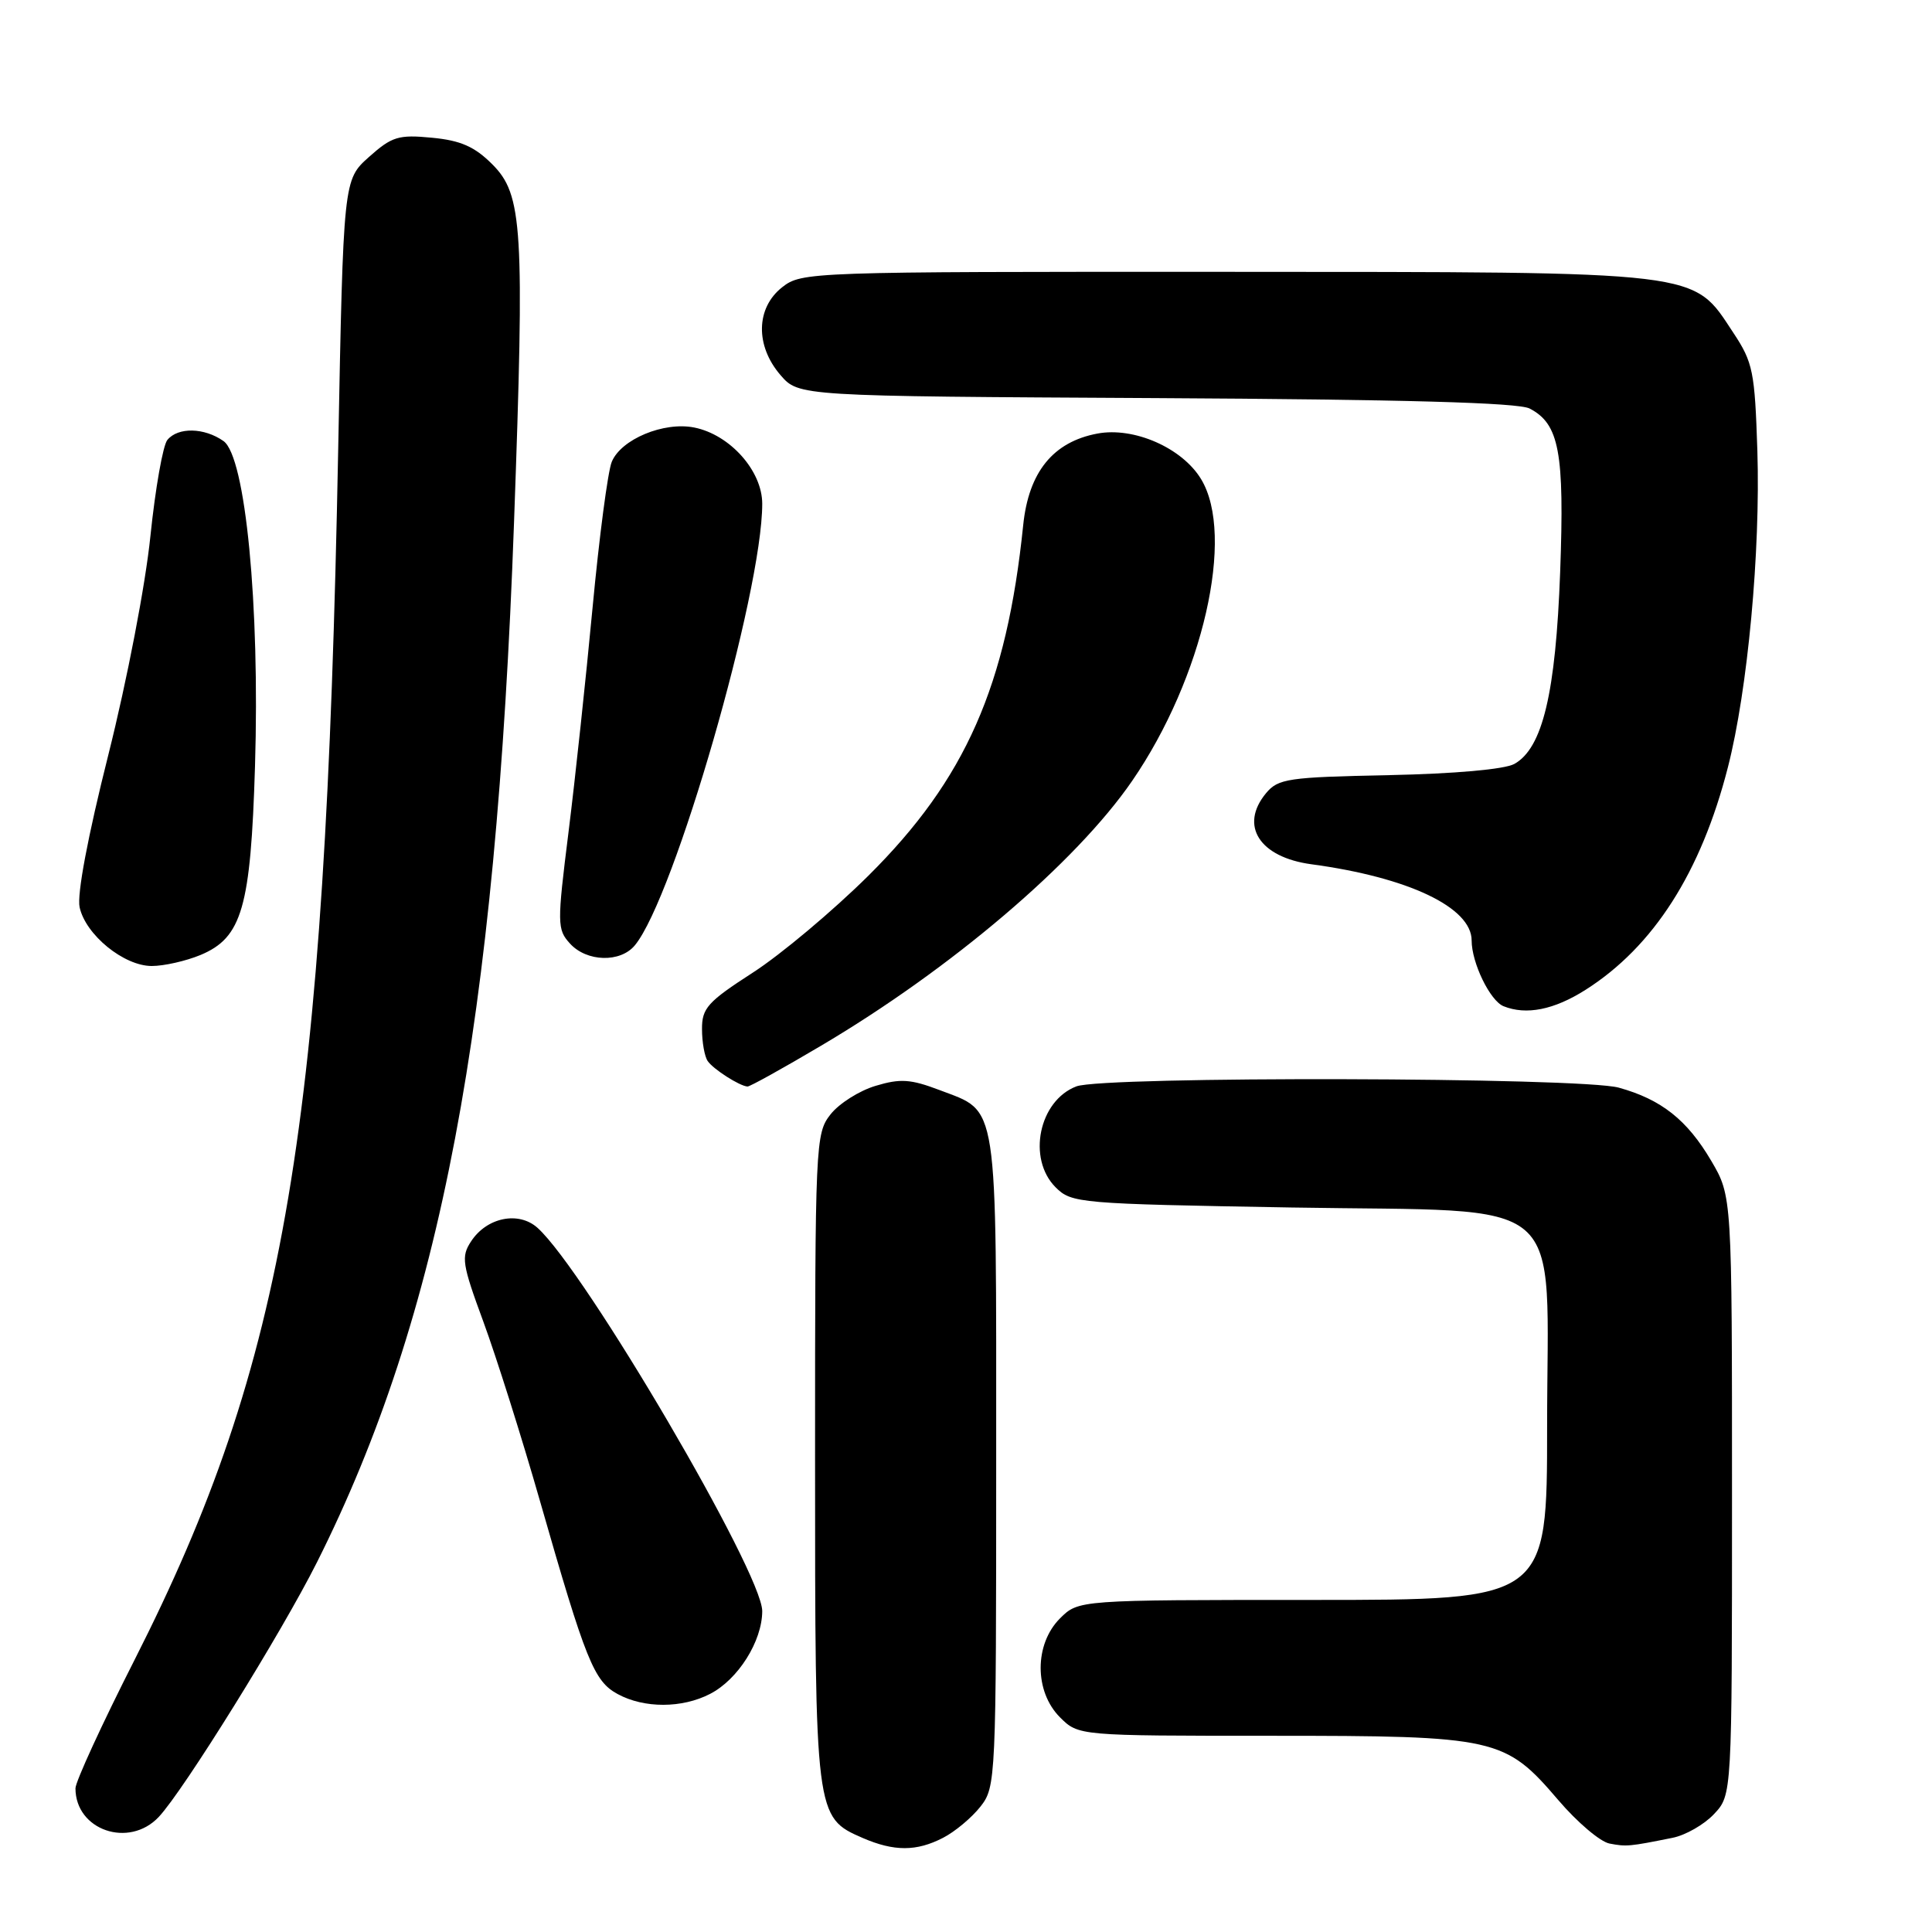 <?xml version="1.0" encoding="UTF-8" standalone="no"?>
<!DOCTYPE svg PUBLIC "-//W3C//DTD SVG 1.1//EN" "http://www.w3.org/Graphics/SVG/1.1/DTD/svg11.dtd" >
<svg xmlns="http://www.w3.org/2000/svg" xmlns:xlink="http://www.w3.org/1999/xlink" version="1.1" viewBox="0 0 256 256">
 <g >
 <path fill="currentColor"
d=" M 124.96 243.52 C 126.54 242.71 128.76 240.85 129.91 239.39 C 131.96 236.79 132.00 235.82 132.00 193.59 C 132.00 145.11 132.36 147.45 124.47 144.43 C 120.67 142.99 119.30 142.89 116.02 143.88 C 113.87 144.52 111.18 146.22 110.05 147.66 C 108.05 150.20 108.00 151.41 108.00 193.18 C 108.00 240.66 108.02 240.80 114.31 243.54 C 118.47 245.34 121.44 245.34 124.96 243.52 Z  M 221.62 243.52 C 223.34 243.18 225.82 241.76 227.12 240.37 C 229.50 237.84 229.50 237.84 229.50 198.17 C 229.50 158.50 229.50 158.50 226.75 153.82 C 223.56 148.39 220.13 145.68 214.50 144.12 C 209.49 142.73 146.22 142.58 142.63 143.95 C 137.66 145.84 136.08 153.52 139.87 157.32 C 141.99 159.44 142.91 159.51 171.11 160.00 C 208.46 160.64 205.00 157.68 205.00 189.06 C 205.00 212.00 205.00 212.00 173.95 212.00 C 142.91 212.00 142.91 212.00 140.45 214.45 C 137.04 217.87 137.04 224.13 140.45 227.55 C 142.91 230.00 142.91 230.00 168.43 230.00 C 198.29 230.00 199.41 230.25 206.48 238.52 C 208.99 241.46 212.04 244.05 213.27 244.28 C 215.51 244.71 215.91 244.67 221.62 243.52 Z  M 21.04 240.75 C 24.34 237.23 37.28 216.40 42.00 207.01 C 58.39 174.37 65.72 135.70 68.11 69.25 C 69.52 30.13 69.26 25.79 65.22 21.76 C 62.89 19.43 61.04 18.61 57.24 18.25 C 52.80 17.82 51.93 18.09 48.89 20.80 C 45.50 23.83 45.50 23.83 44.81 59.67 C 43.08 149.59 37.90 180.37 17.83 219.94 C 13.52 228.43 10.00 236.09 10.00 236.96 C 10.00 242.51 17.09 244.95 21.04 240.75 Z  M 94.09 224.45 C 97.81 222.53 100.99 217.47 101.00 213.48 C 101.00 208.40 77.55 168.40 71.23 162.70 C 68.73 160.45 64.50 161.30 62.42 164.49 C 61.08 166.52 61.23 167.49 64.04 175.11 C 65.74 179.73 69.14 190.47 71.58 199.00 C 77.62 220.09 78.70 222.77 81.84 224.47 C 85.35 226.38 90.38 226.37 94.09 224.45 Z  M 108.75 138.59 C 125.99 128.41 142.57 114.30 150.01 103.48 C 159.39 89.85 163.71 70.95 159.14 63.47 C 156.63 59.34 150.25 56.54 145.41 57.45 C 139.54 58.55 136.30 62.55 135.58 69.58 C 133.39 90.90 127.94 103.25 115.08 116.02 C 110.36 120.70 103.46 126.49 99.75 128.88 C 93.77 132.74 93.00 133.59 93.02 136.37 C 93.02 138.09 93.36 139.99 93.77 140.59 C 94.50 141.67 98.00 143.91 99.05 143.97 C 99.35 143.99 103.72 141.57 108.75 138.59 Z  M 210.09 131.16 C 219.09 125.45 225.40 115.59 228.96 101.65 C 231.58 91.43 233.28 73.07 232.86 59.72 C 232.52 49.24 232.28 48.02 229.68 44.10 C 224.20 35.81 226.20 36.05 162.38 36.02 C 107.11 36.00 106.23 36.03 103.63 38.07 C 100.16 40.81 100.06 45.80 103.41 49.69 C 105.83 52.50 105.83 52.50 153.16 52.75 C 186.01 52.93 201.17 53.35 202.68 54.13 C 206.61 56.17 207.31 59.91 206.73 75.78 C 206.14 91.85 204.40 99.15 200.65 101.23 C 199.35 101.94 192.77 102.53 184.00 102.71 C 170.66 102.98 169.36 103.17 167.75 105.11 C 164.20 109.40 166.88 113.59 173.77 114.52 C 186.62 116.25 195.00 120.24 195.00 124.62 C 195.00 127.58 197.44 132.61 199.23 133.33 C 202.24 134.54 205.91 133.81 210.09 131.16 Z  M 26.57 126.54 C 32.07 124.24 33.22 120.27 33.79 101.51 C 34.44 80.18 32.53 60.48 29.61 58.44 C 27.06 56.65 23.59 56.58 22.18 58.29 C 21.59 59.00 20.58 64.73 19.93 71.04 C 19.27 77.51 16.84 90.12 14.36 100.00 C 11.63 110.84 10.18 118.54 10.55 120.22 C 11.35 123.88 16.42 128.00 20.11 128.00 C 21.73 128.00 24.64 127.34 26.57 126.54 Z  M 84.13 125.25 C 89.36 118.91 101.00 78.55 101.00 66.75 C 101.00 62.39 96.73 57.60 92.00 56.65 C 87.96 55.84 82.29 58.20 81.06 61.20 C 80.54 62.46 79.40 71.15 78.52 80.50 C 77.64 89.85 76.21 103.25 75.33 110.27 C 73.81 122.41 73.82 123.15 75.52 125.02 C 77.74 127.47 82.21 127.59 84.13 125.25 Z "/>
</g>
</svg>
